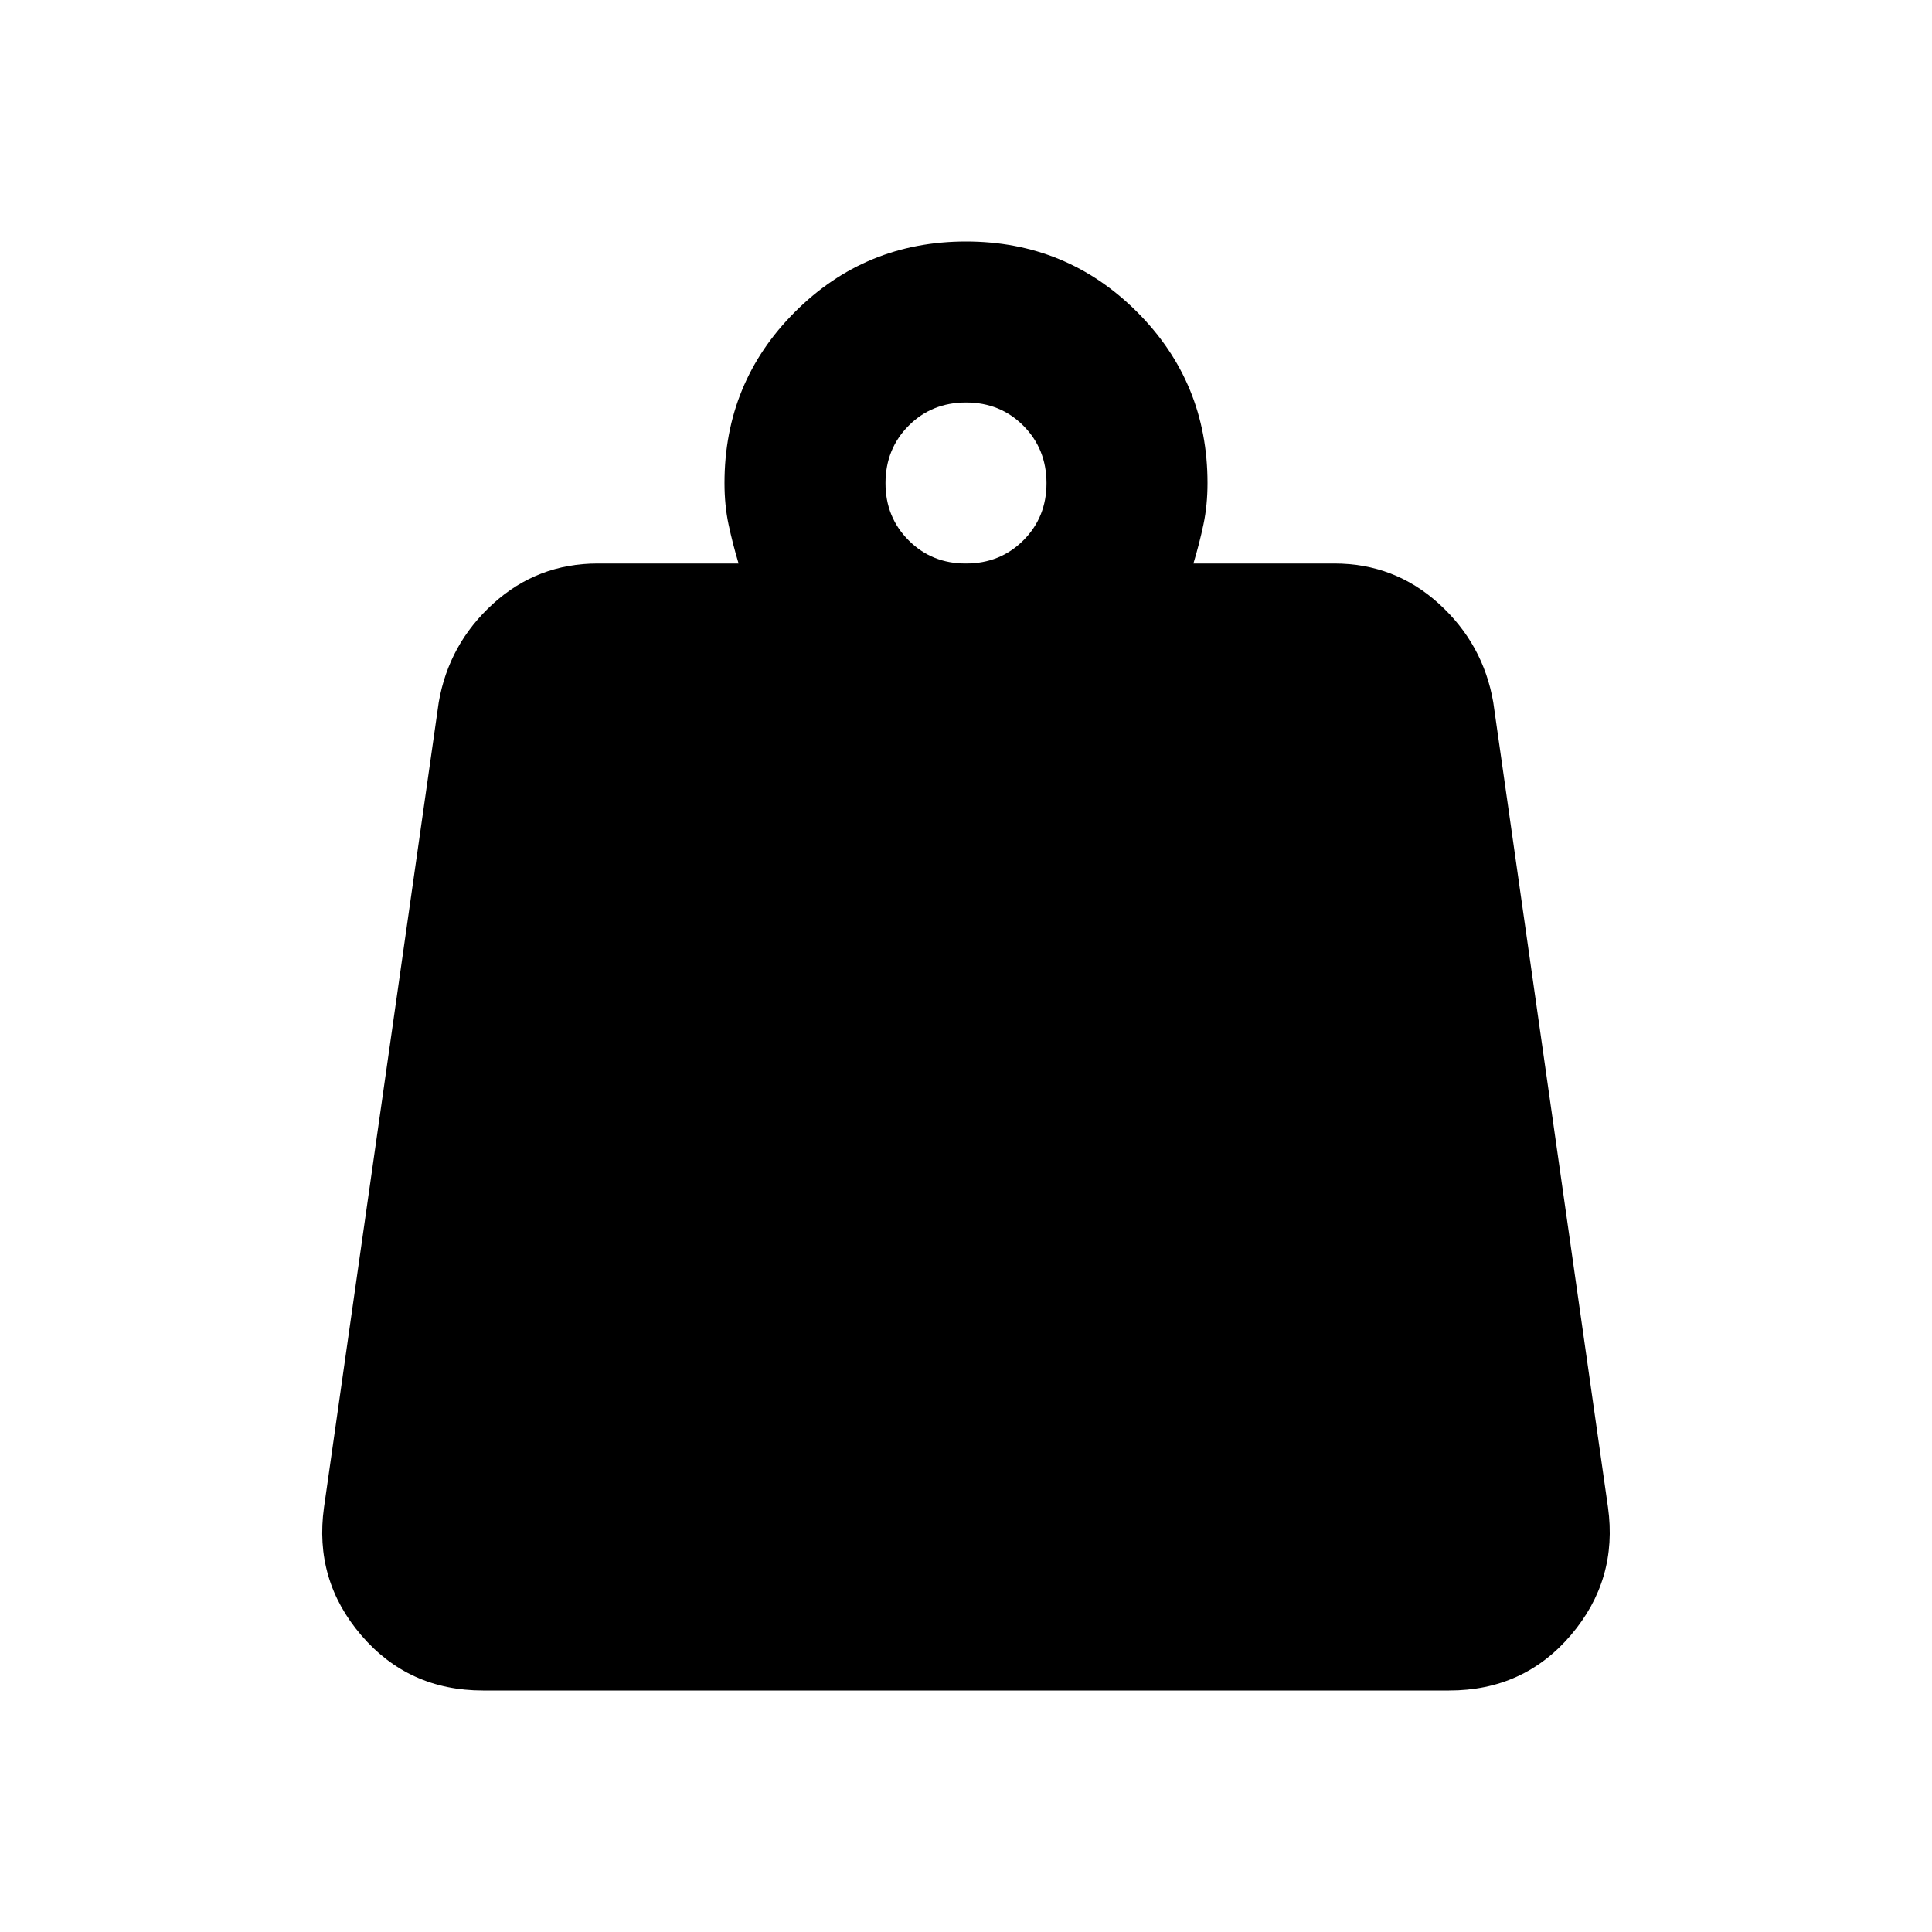 <svg xmlns="http://www.w3.org/2000/svg" width="3em" height="3em" viewBox="0 0 24 24"><path fill="currentColor" d="M12 7q.425 0 .713-.288T13 6t-.288-.712T12 5t-.712.288T11 6t.288.713T12 7m2.825 0h1.75q.75 0 1.3.5t.675 1.225l1.425 10q.125.9-.462 1.588T18 21H6q-.925 0-1.513-.687t-.462-1.588l1.425-10Q5.575 8 6.125 7.5t1.3-.5h1.75q-.075-.25-.125-.487T9 6q0-1.25.875-2.125T12 3t2.125.875T15 6q0 .275-.05.513T14.825 7"/></svg>